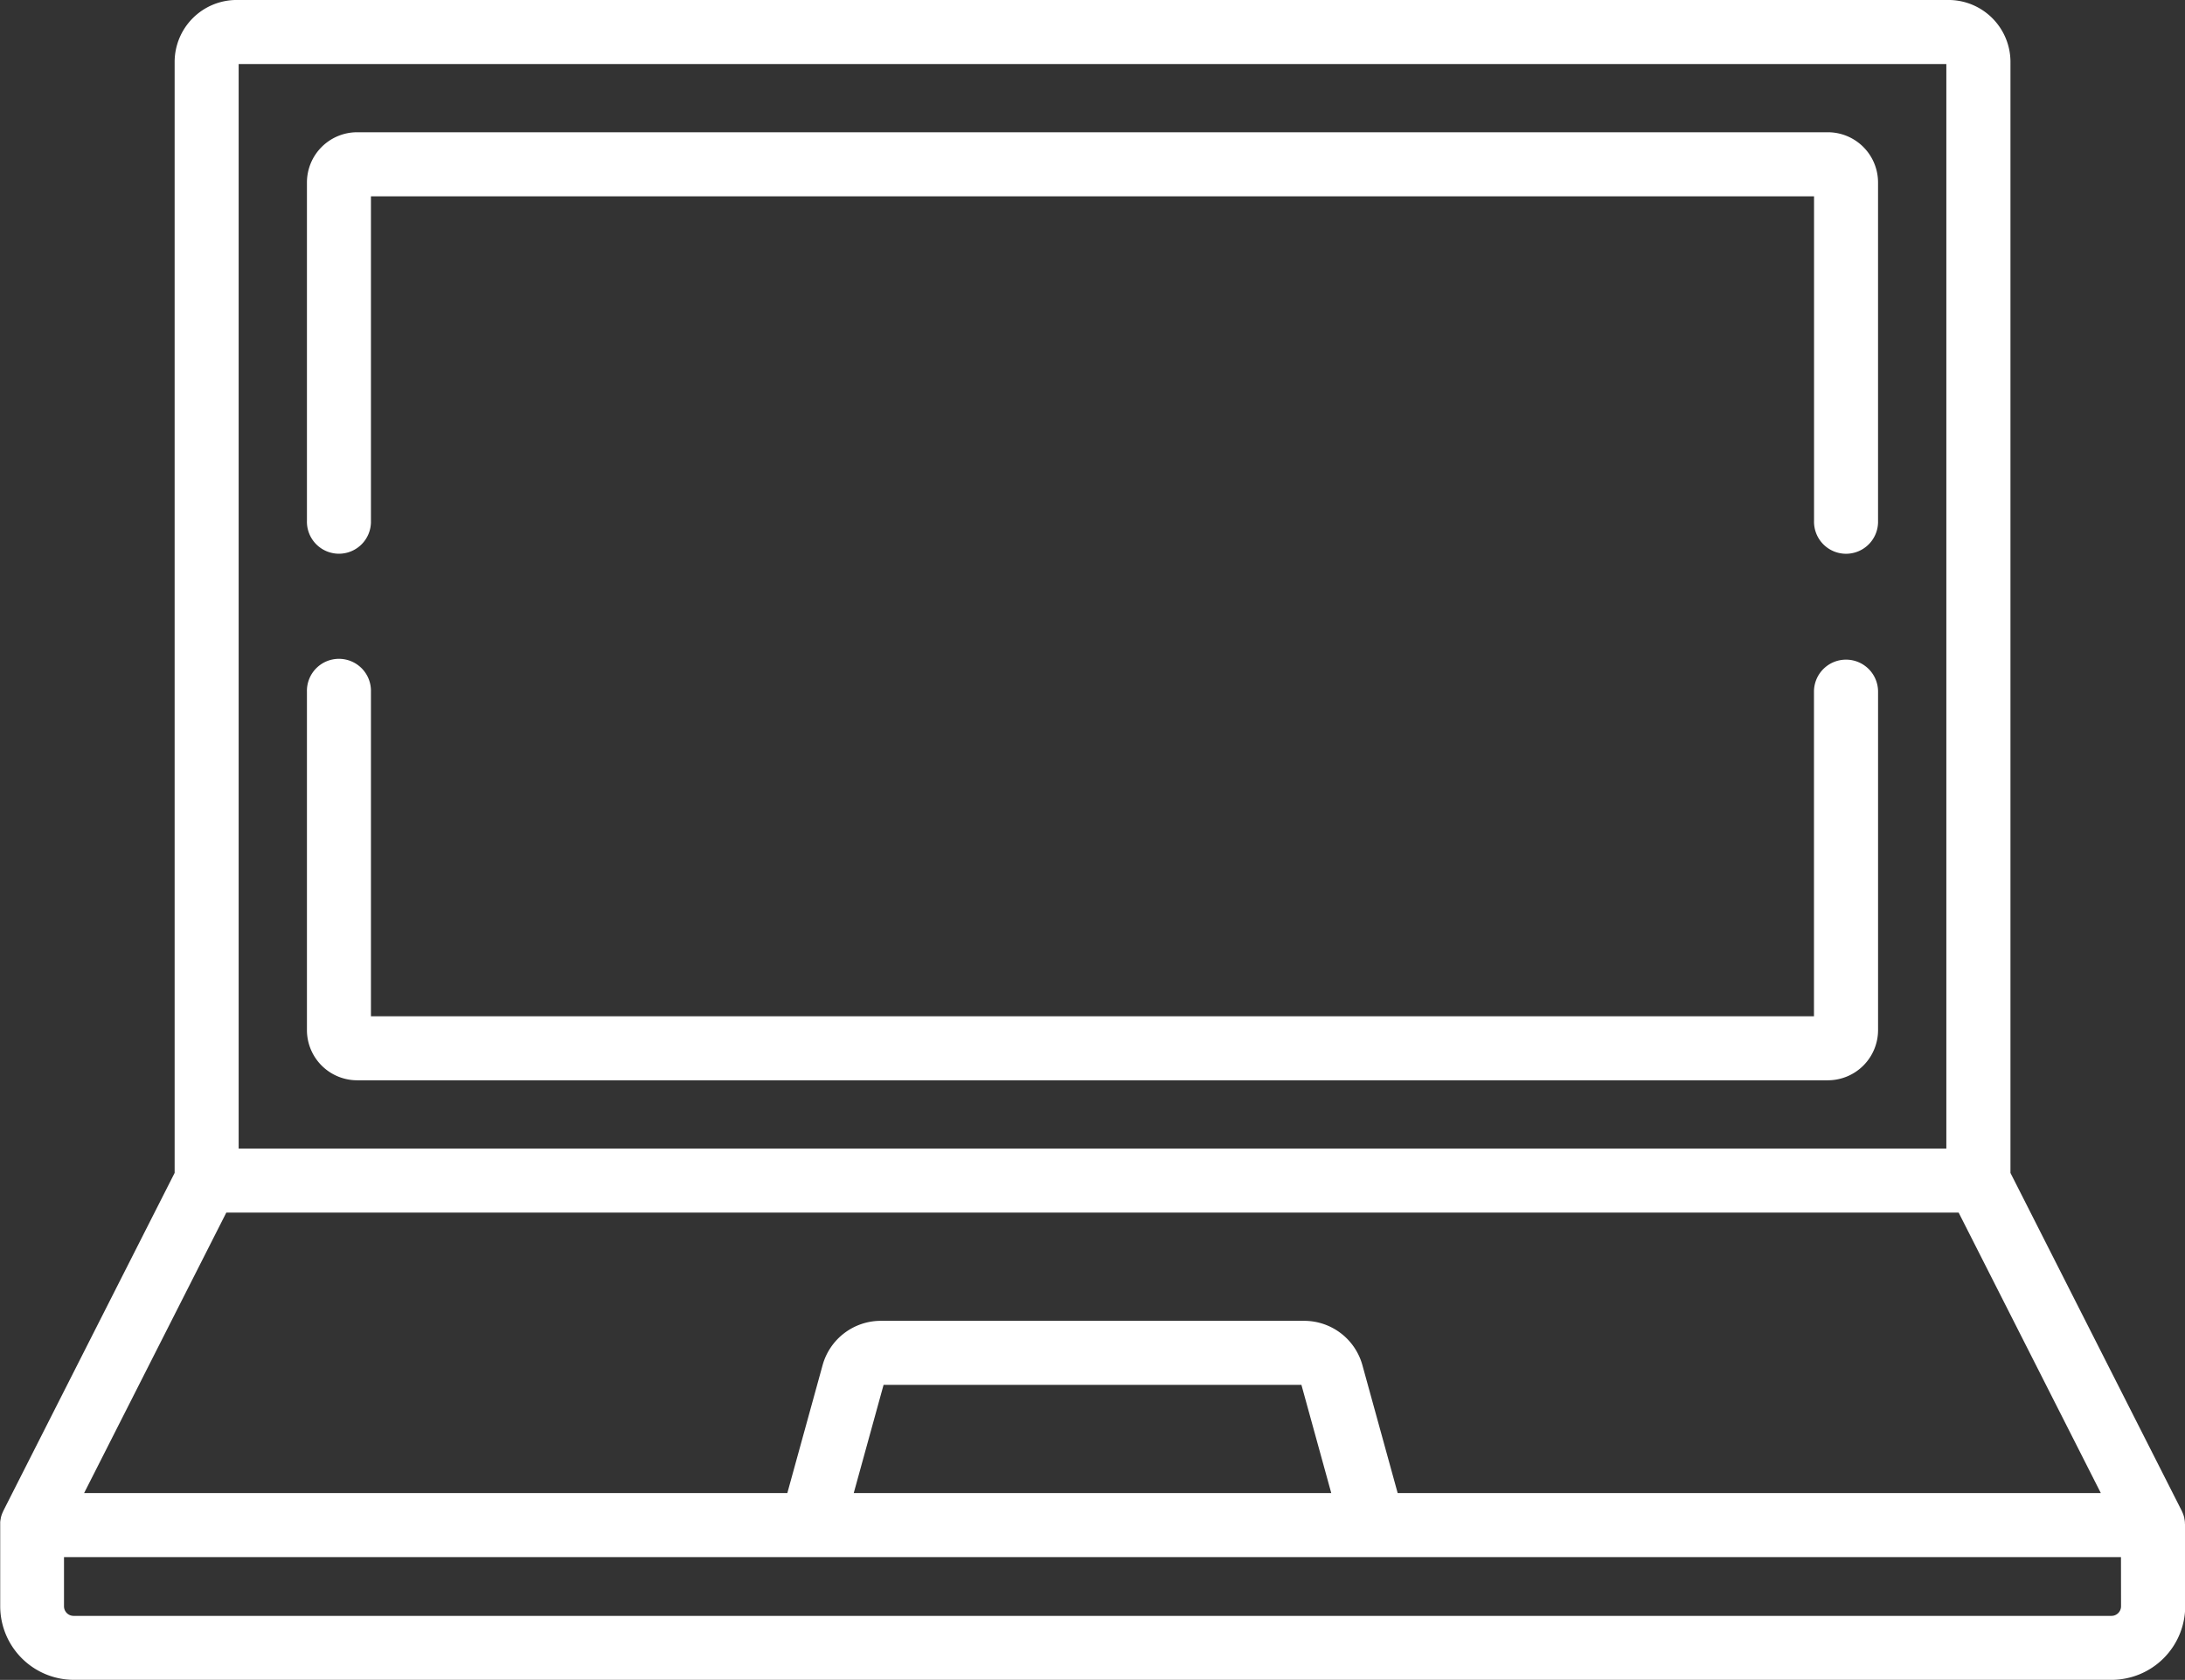 <svg xmlns="http://www.w3.org/2000/svg" width="103.748" height="79.756" viewBox="0 0 103.748 79.756">
  <rect x="0" y="0" width="103.748" height="79.756" fill="#333333" stroke="none"/>
  <g id="laptop" transform="translate(0 -59.201)">
    <g id="Group_9822" data-name="Group 9822" transform="translate(0 59.201)">
      <g id="Group_9821" data-name="Group 9821" transform="translate(0 0)">
        <path id="Path_10626" data-name="Path 10626" d="M103.743,131.513c0-.015,0-.03,0-.045a1.488,1.488,0,0,0-.027-.177c0-.006,0-.011,0-.017a1.473,1.473,0,0,0-.044-.156l-.015-.04q-.026-.069-.058-.134c0-.008-.006-.016-.01-.023l-8.128-16.032V62.143A2.945,2.945,0,0,0,92.513,59.2H11.234a2.945,2.945,0,0,0-2.942,2.942v52.745L.164,130.92c0,.008-.006.016-.01.023-.021.044-.04.088-.058.134l-.015.04a1.545,1.545,0,0,0-.044.156l0,.016a1.5,1.5,0,0,0-.027.177c0,.015,0,.03,0,.045,0,.032,0,.063,0,.095v3.855a3.5,3.5,0,0,0,3.494,3.494h96.76a3.5,3.5,0,0,0,3.494-3.494v-3.855C103.748,131.575,103.745,131.544,103.743,131.513ZM11.332,62.241H92.416v51.491H11.332Zm-.586,54.53H93l6.751,13.316H66.364l-1.676-6.077a2.87,2.87,0,0,0-2.759-2.1H41.819a2.869,2.869,0,0,0-2.759,2.1l-1.676,6.077H3.994Zm52.465,13.317H40.537l1.417-5.138h19.84Zm37.5,5.375a.455.455,0,0,1-.455.455H3.494a.455.455,0,0,1-.455-.455v-2.336h97.669Z" transform="translate(0 -59.201)" fill="#fff"/>
      </g>
    </g>
    <g id="Group_9824" data-name="Group 9824" transform="translate(14.574 90.519)">
      <g id="Group_9823" data-name="Group 9823">
        <path id="Path_10627" data-name="Path 10627" d="M145,213.756a1.52,1.52,0,0,0-1.52,1.52v15.411H74.962V215.276a1.52,1.52,0,1,0-3.039,0v16.068a2.386,2.386,0,0,0,2.383,2.383H144.14a2.386,2.386,0,0,0,2.383-2.383V215.276A1.52,1.52,0,0,0,145,213.756Z" transform="translate(-71.923 -213.756)" fill="#fff"/>
      </g>
    </g>
    <g id="Group_9826" data-name="Group 9826" transform="translate(14.574 65.483)">
      <g id="Group_9825" data-name="Group 9825" transform="translate(0 0)">
        <path id="Path_10628" data-name="Path 10628" d="M144.14,90.2H74.306a2.386,2.386,0,0,0-2.383,2.383v16.068a1.52,1.52,0,1,0,3.039,0V93.242h68.521v15.411a1.52,1.52,0,1,0,3.039,0V92.586A2.385,2.385,0,0,0,144.14,90.2Z" transform="translate(-71.923 -90.203)" fill="#fff"/>
      </g>
    </g>
  </g>
</svg>
